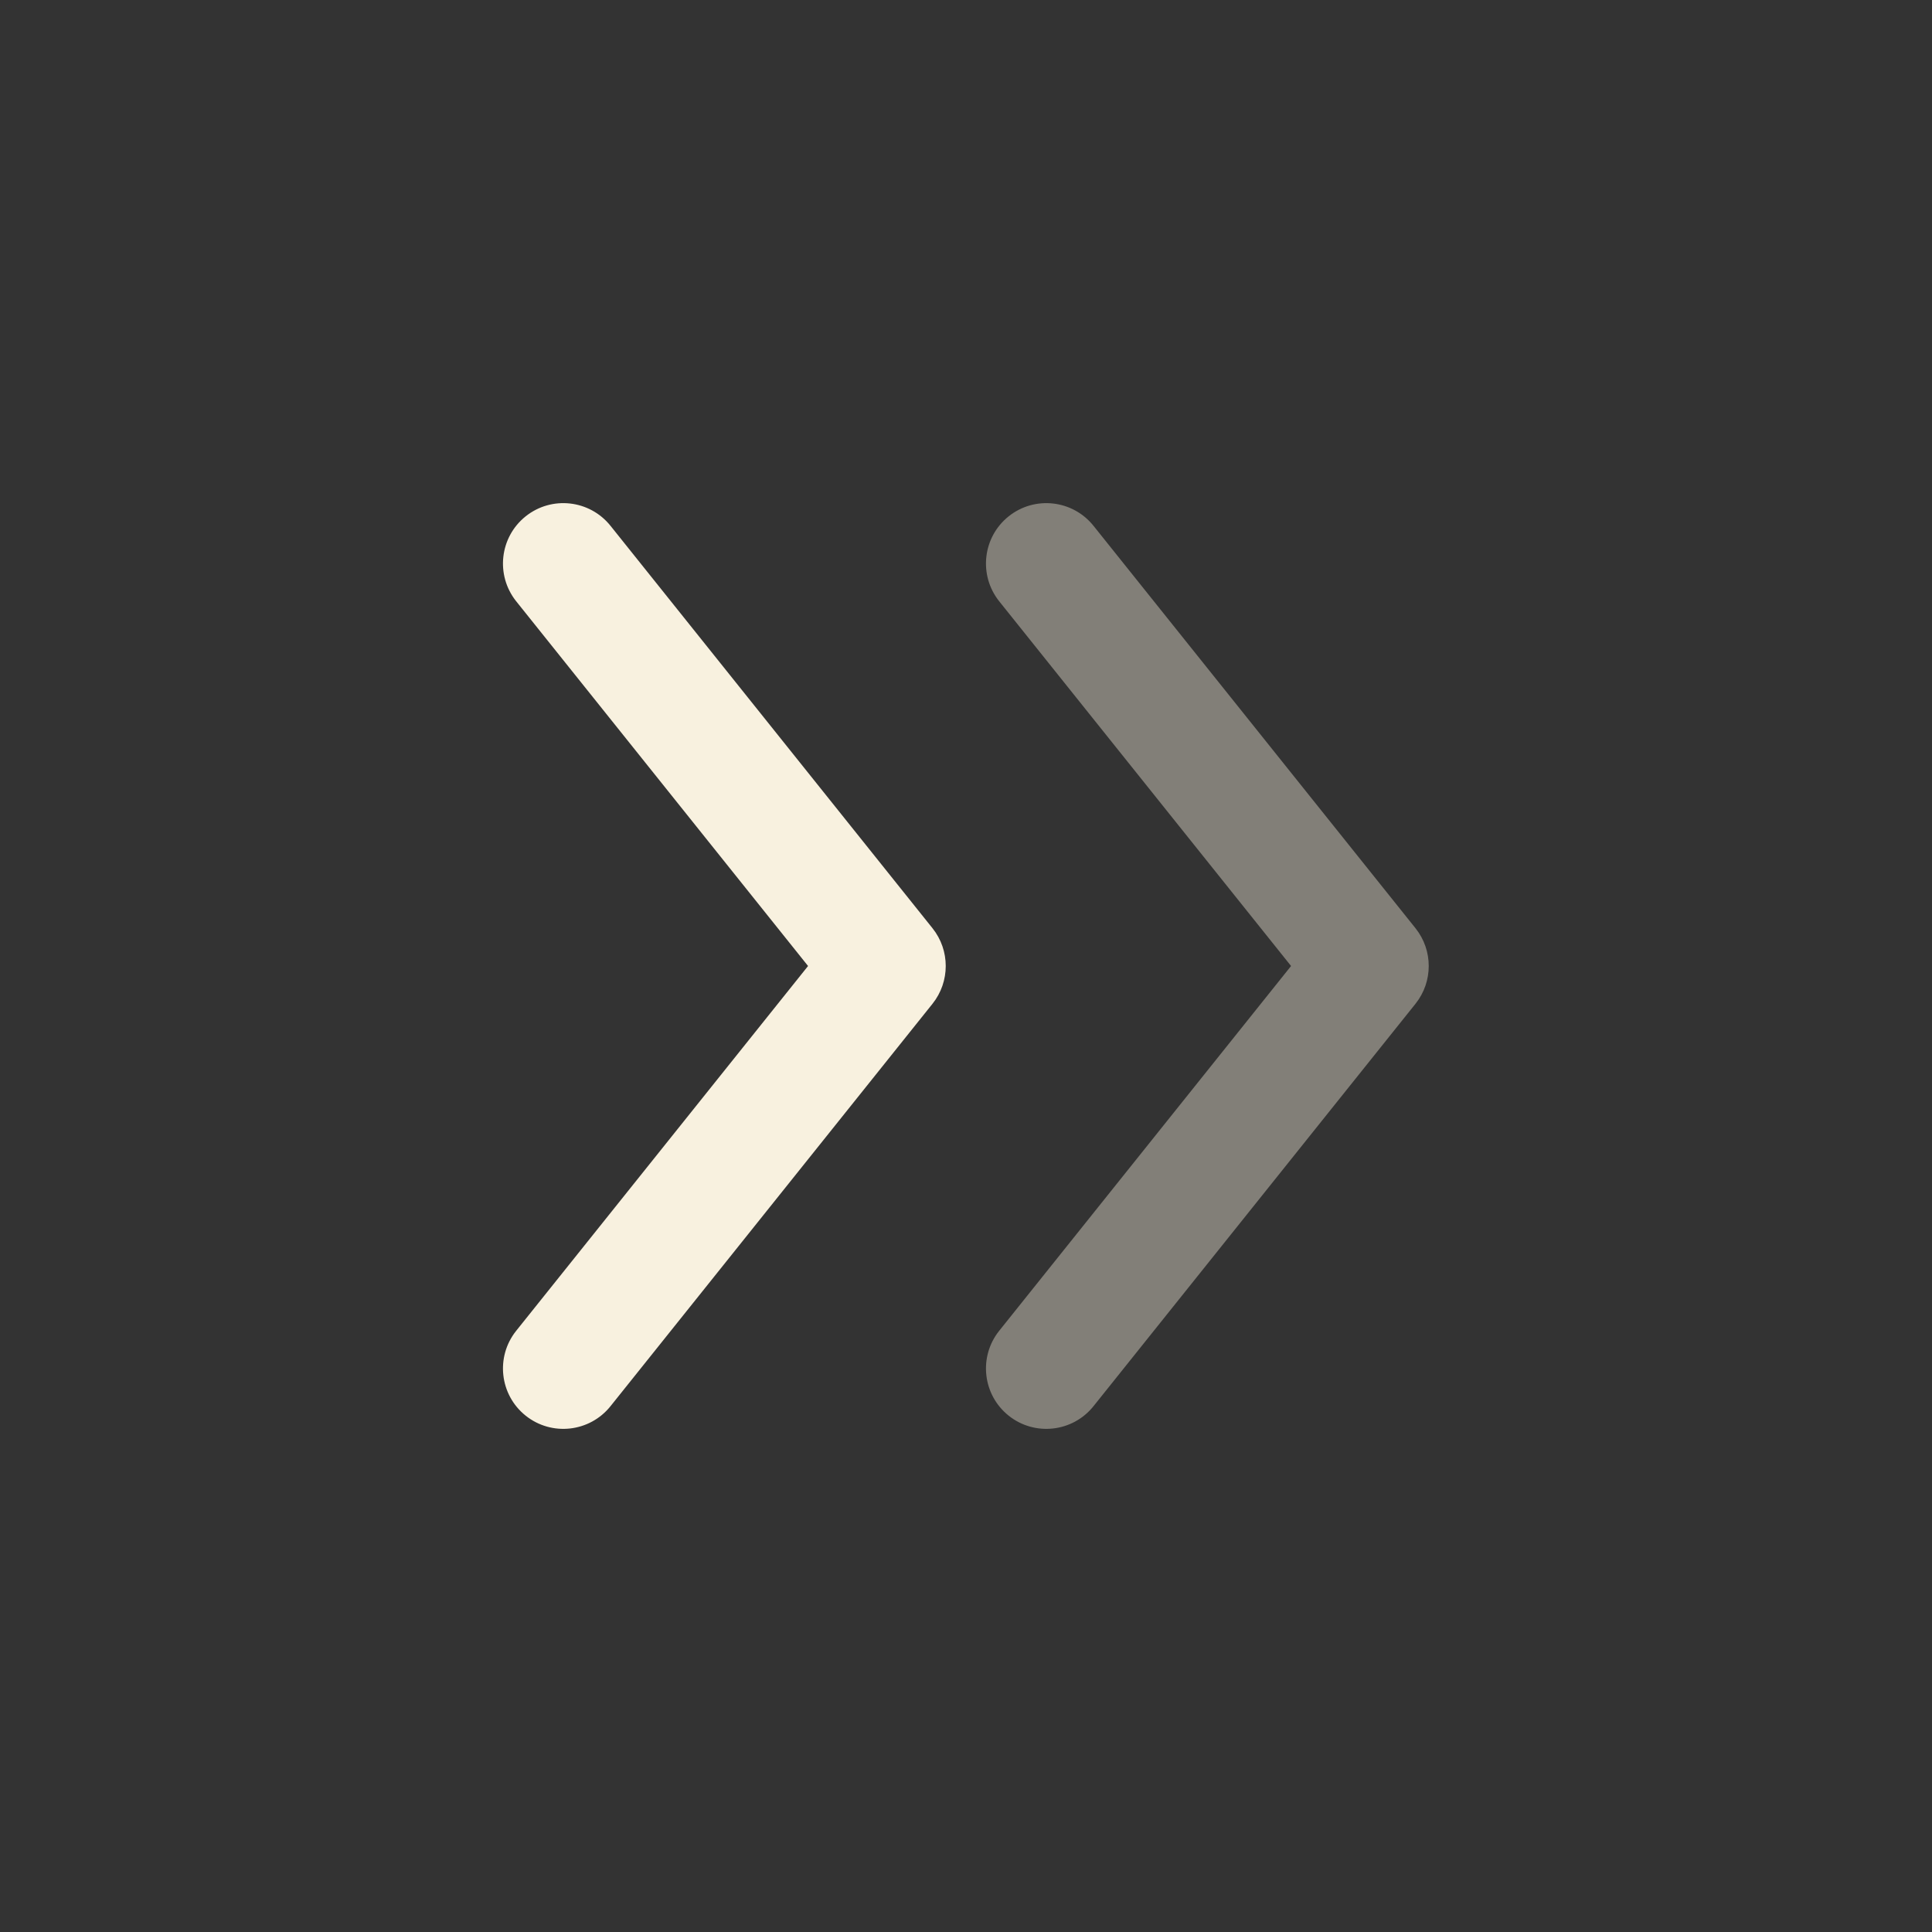 <svg width="24" height="24" viewBox="0 0 24 24" fill="none" xmlns="http://www.w3.org/2000/svg">
<rect x="0" y="0" width="24" height="24" fill="#333333" stroke="none"/>
<path fill-rule="evenodd" clip-rule="evenodd" d="M6.53 6.414C6.206 6.673 6.154 7.145 6.412 7.469L10.038 12L6.412 16.532C6.154 16.855 6.206 17.327 6.53 17.586C6.853 17.844 7.325 17.792 7.584 17.468L11.584 12.469C11.803 12.195 11.803 11.805 11.584 11.531L7.584 6.532C7.325 6.208 6.853 6.156 6.53 6.414Z" fill="#F8F1DF"/>
<path opacity="0.4" fill-rule="evenodd" clip-rule="evenodd" d="M12.53 6.414C12.206 6.673 12.154 7.145 12.412 7.469L16.038 12L12.412 16.532C12.154 16.855 12.206 17.327 12.53 17.586C12.853 17.844 13.325 17.792 13.584 17.468L17.584 12.469C17.803 12.195 17.803 11.805 17.584 11.531L13.584 6.532C13.325 6.208 12.853 6.156 12.53 6.414Z" fill="#F8F1DF"/>
</svg>
